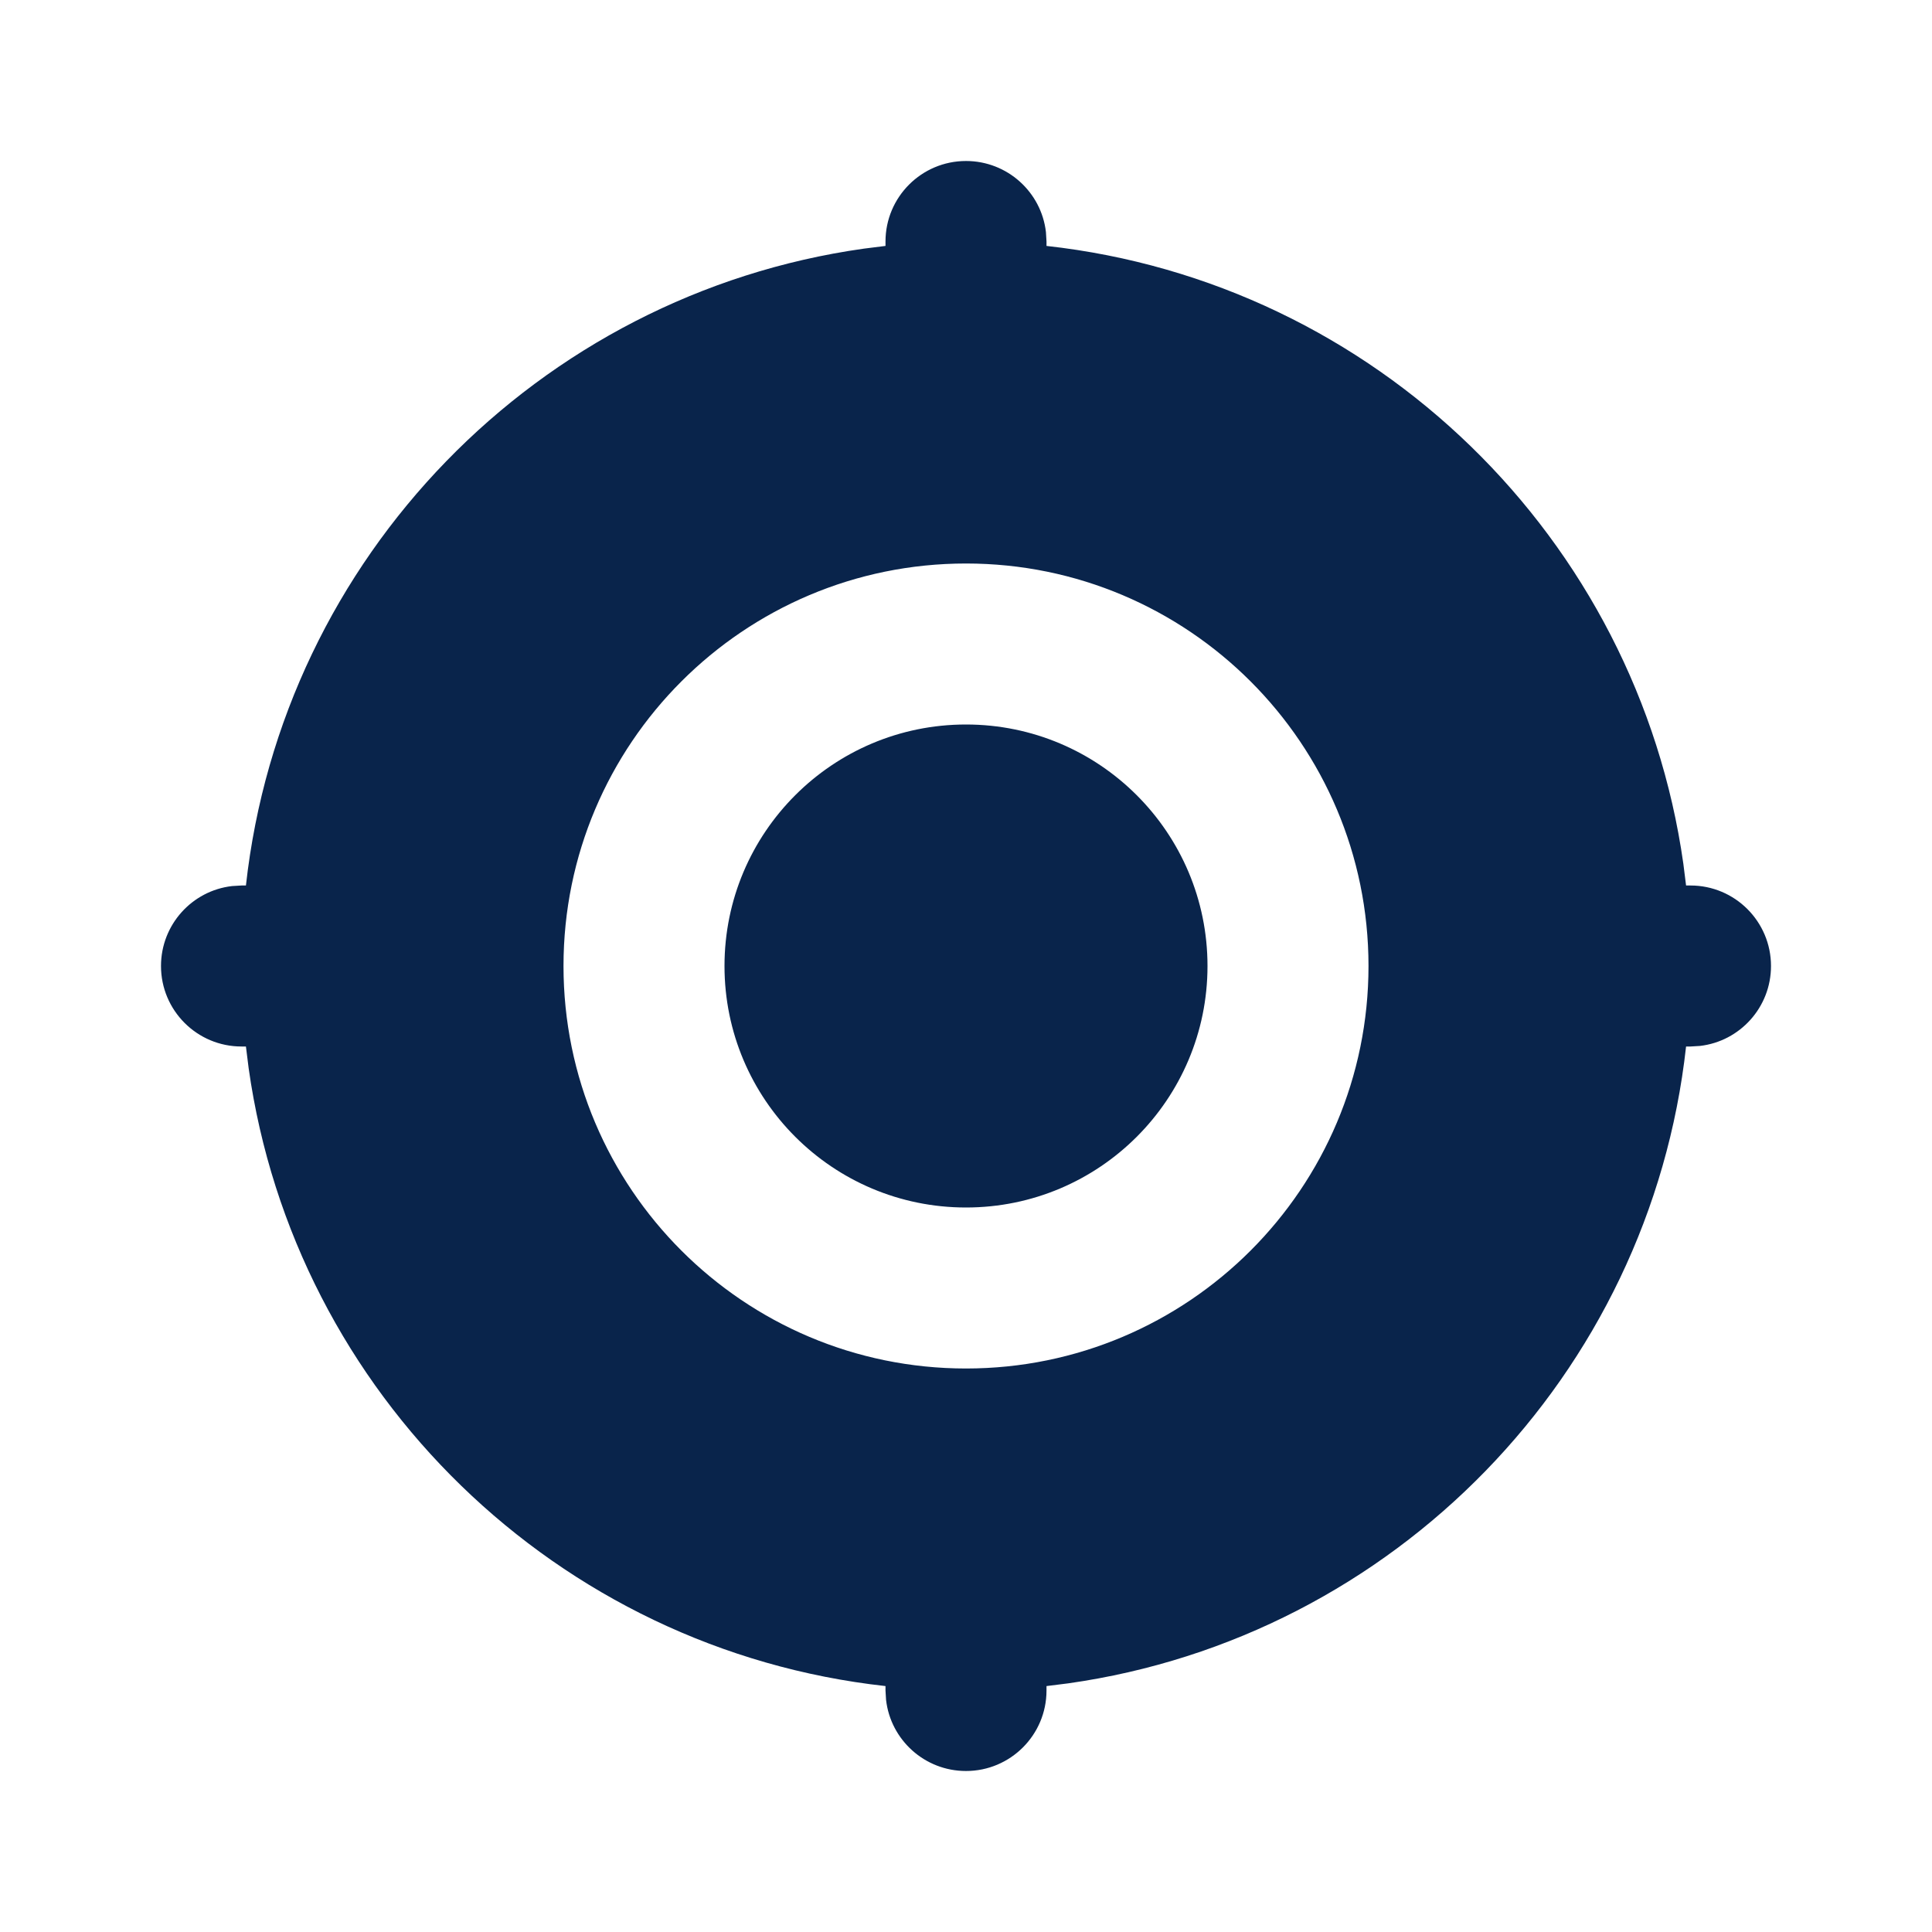 <?xml version="1.0" encoding="UTF-8"?>
<svg width="24px" height="24px" viewBox="0 0 24 24" version="1.1" xmlns="http://www.w3.org/2000/svg" xmlns:xlink="http://www.w3.org/1999/xlink">
    <title>aiming_2_fill</title>
    <g id="页面-1" stroke="none" stroke-width="1" fill="none" fill-rule="evenodd">
        <g id="Map" transform="translate(-480, -48)" fill-rule="nonzero">
            <g id="aiming_2_fill" transform="translate(480, 48)">
                <rect id="矩形" x="0" y="0" width="24" height="24"></rect>
                <path d="M12,2 C12.513,2 12.936,2.386 12.993,2.883 L13,3 L13,3.055 C17.081,3.506 20.339,6.686 20.911,10.729 L20.945,11 L21,11 C21.552,11 22,11.448 22,12 C22,12.513 21.614,12.936 21.117,12.993 L21,13 L20.945,13 C20.494,17.081 17.314,20.339 13.271,20.911 L13,20.945 L13,21 C13,21.552 12.552,22 12,22 C11.487,22 11.064,21.614 11.007,21.117 L11,21 L11,20.945 C6.919,20.494 3.66,17.314 3.089,13.271 L3.055,13 L3,13 C2.448,13 2,12.552 2,12 C2,11.487 2.386,11.064 2.883,11.007 L3,11 L3.055,11 C3.506,6.919 6.686,3.66 10.729,3.089 L11,3.055 L11,3 C11,2.448 11.448,2 12,2 Z M12,7 C9.239,7 7,9.239 7,12 C7,14.761 9.239,17 12,17 C14.761,17 17,14.761 17,12 C17,9.239 14.761,7 12,7 Z M12,9 C13.657,9 15,10.343 15,12 C15,13.657 13.657,15 12,15 C10.343,15 9,13.657 9,12 C9,10.343 10.343,9 12,9 Z" id="形状" fill="#09244B"></path>
            </g>
        </g>
    </g>
</svg>